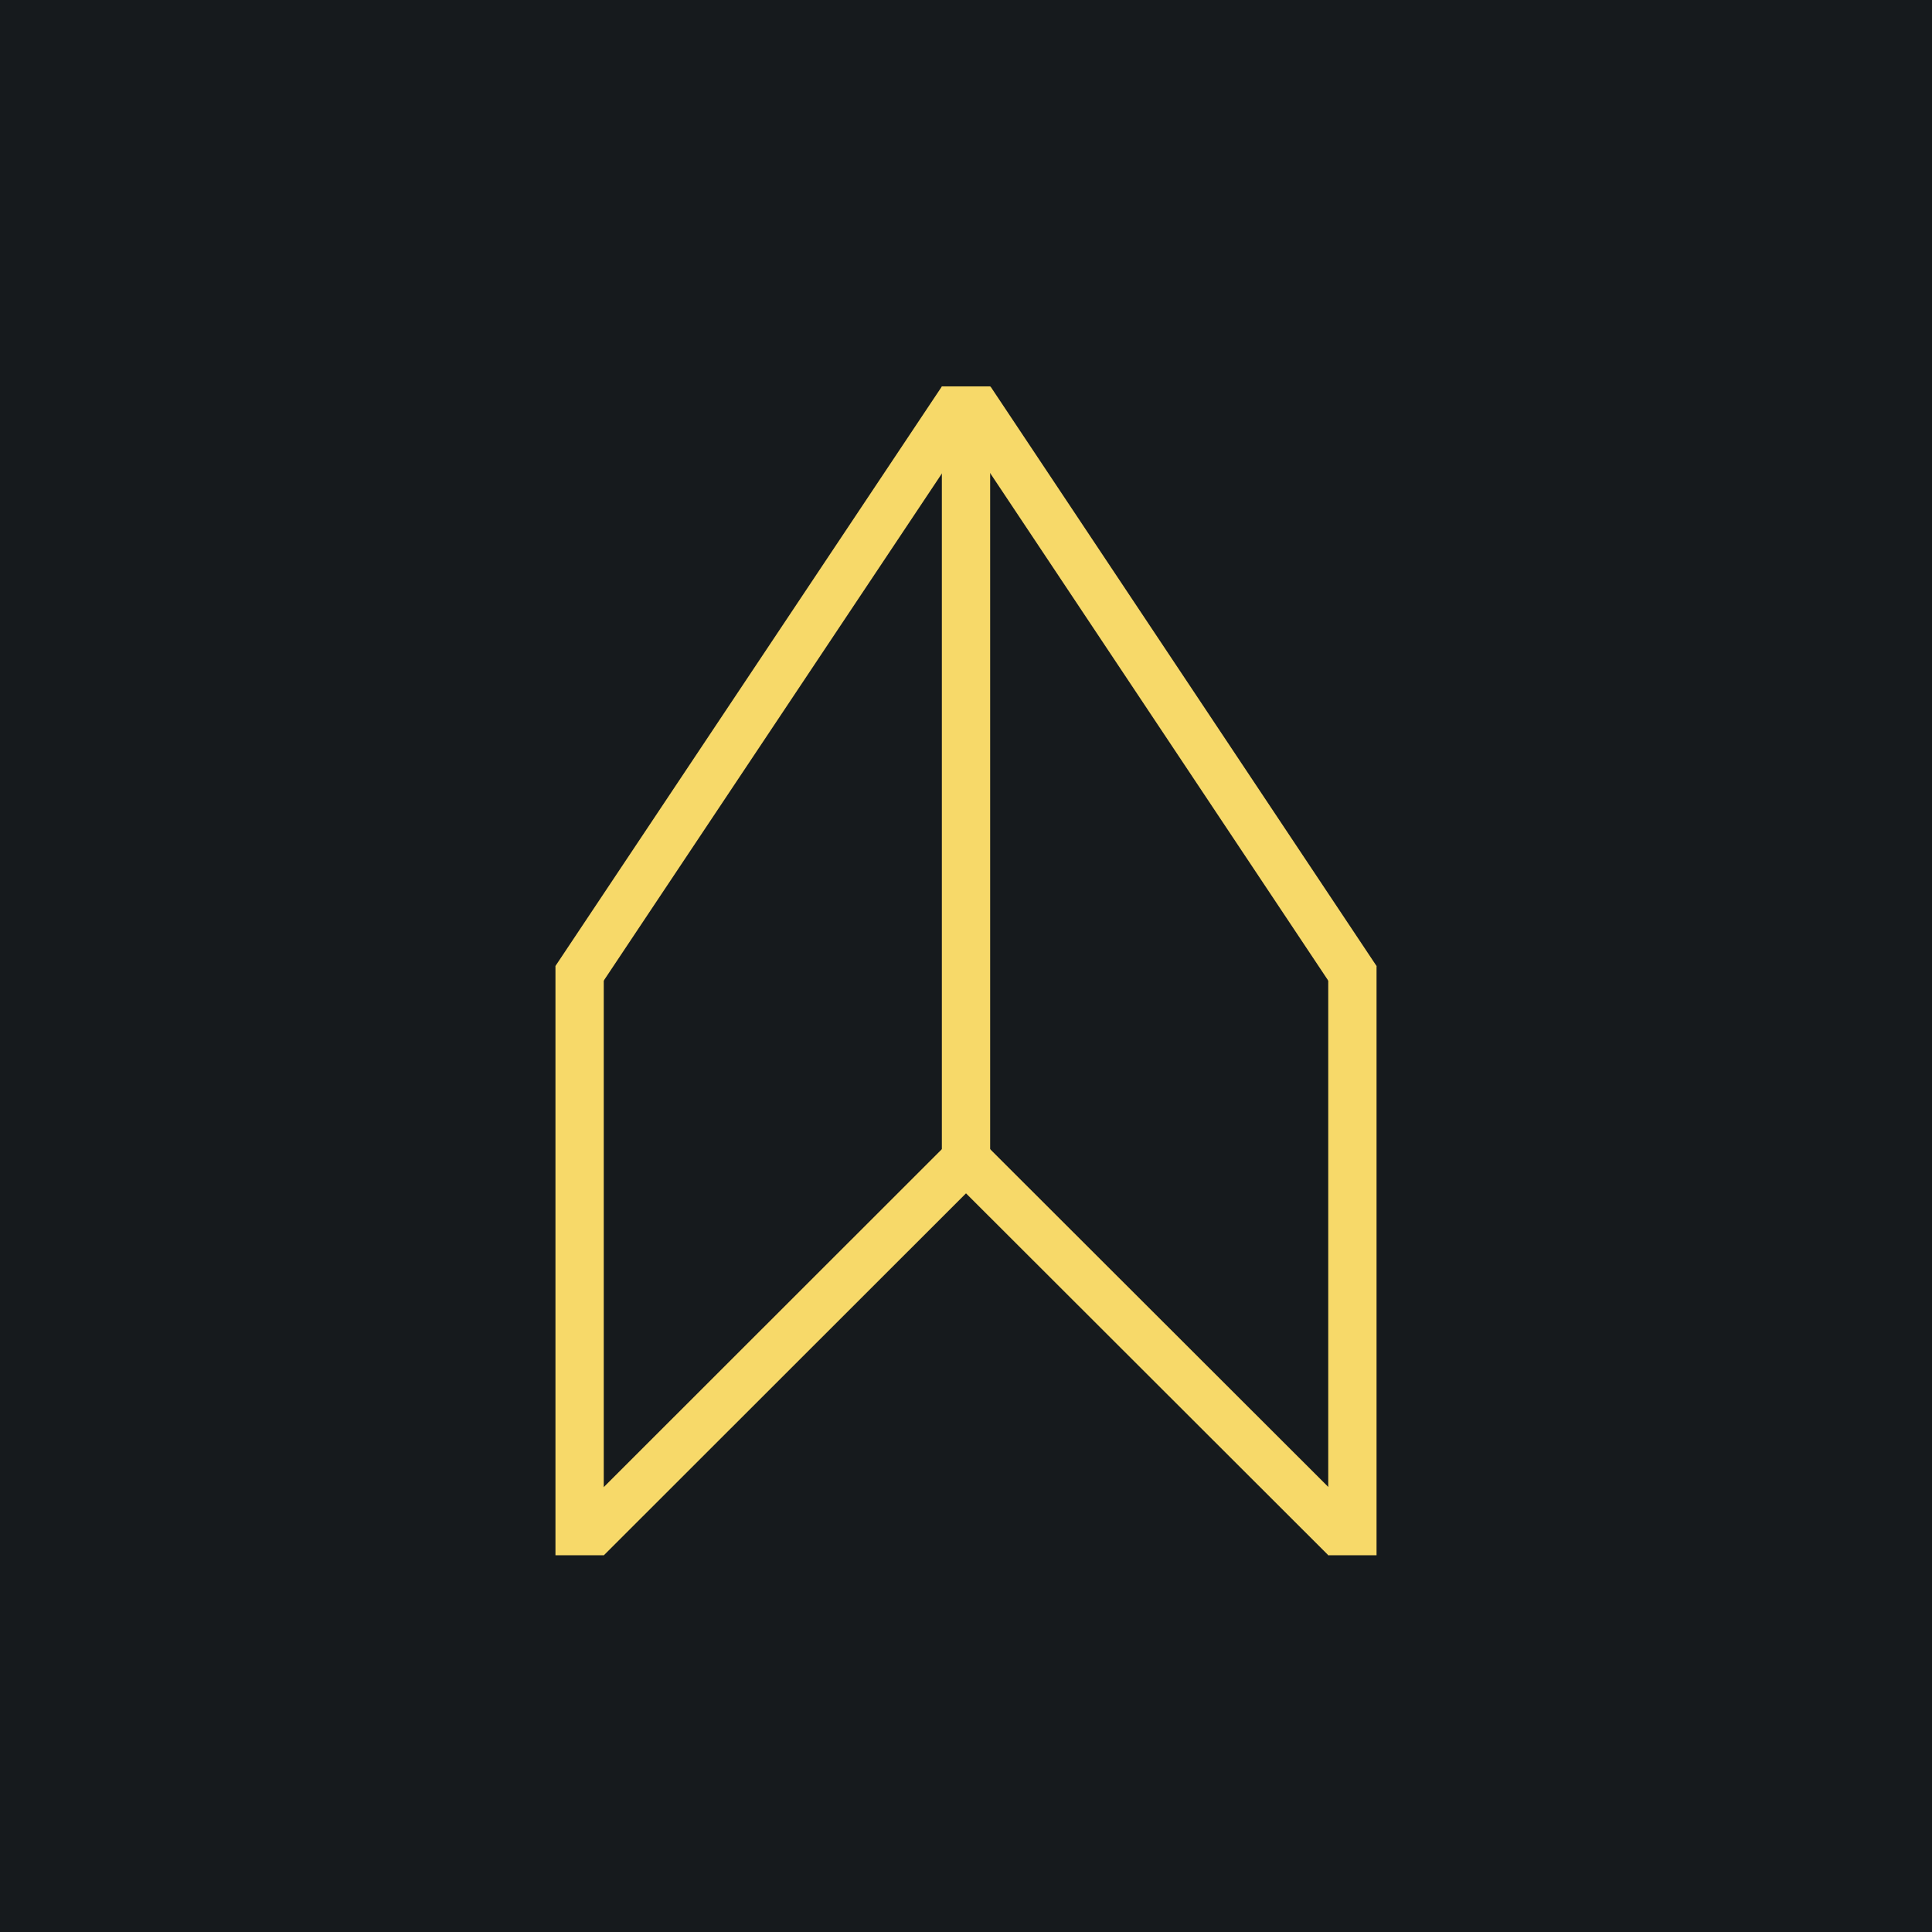 <?xml version="1.0" encoding="UTF-8"?>
<svg xmlns="http://www.w3.org/2000/svg" xmlns:xlink="http://www.w3.org/1999/xlink" width="512pt" height="512pt" viewBox="0 0 512 512" version="1.1">
<g id="surface1">
<rect x="0" y="0" width="512" height="512" style="fill:rgb(8.627%,10.196%,11.373%);fill-opacity:1;stroke:none;"/>
<path style="fill-rule:nonzero;fill:rgb(0%,0%,0%);fill-opacity:1;stroke-width:5;stroke-linecap:butt;stroke-linejoin:miter;stroke:rgb(96.863%,85.098%,41.176%);stroke-opacity:1;stroke-miterlimit:4;" d="M 99.58 41.396 L 59.579 101.387 " transform="matrix(2.56,0,0,2.56,0,0)"/>
<path style="fill:none;stroke-width:5;stroke-linecap:butt;stroke-linejoin:miter;stroke:rgb(96.863%,85.098%,41.176%);stroke-opacity:1;stroke-miterlimit:4;" d="M 100 39.999 L 100 120 " transform="matrix(2.56,0,0,2.56,0,0)"/>
<path style="fill-rule:nonzero;fill:rgb(0%,0%,0%);fill-opacity:1;stroke-width:5;stroke-linecap:butt;stroke-linejoin:miter;stroke:rgb(96.863%,85.098%,41.176%);stroke-opacity:1;stroke-miterlimit:4;" d="M 100.456 41.396 L 140.424 101.395 " transform="matrix(2.56,0,0,2.56,0,0)"/>
<path style="fill:none;stroke-width:5;stroke-linecap:butt;stroke-linejoin:miter;stroke:rgb(96.863%,85.098%,41.176%);stroke-opacity:1;stroke-miterlimit:4;" d="M 60.001 100 L 60.001 161 " transform="matrix(2.56,0,0,2.56,0,0)"/>
<path style="fill:none;stroke-width:5;stroke-linecap:butt;stroke-linejoin:miter;stroke:rgb(96.863%,85.098%,41.176%);stroke-opacity:1;stroke-miterlimit:4;" d="M 139.999 100 L 139.999 161 " transform="matrix(2.56,0,0,2.56,0,0)"/>
<path style="fill-rule:nonzero;fill:rgb(0%,0%,0%);fill-opacity:1;stroke-width:5;stroke-linecap:butt;stroke-linejoin:miter;stroke:rgb(96.863%,85.098%,41.176%);stroke-opacity:1;stroke-miterlimit:4;" d="M 60.744 159.233 L 100 120 " transform="matrix(2.56,0,0,2.56,0,0)"/>
<path style="fill-rule:nonzero;fill:rgb(0%,0%,0%);fill-opacity:1;stroke-width:5;stroke-linecap:butt;stroke-linejoin:miter;stroke:rgb(96.863%,85.098%,41.176%);stroke-opacity:1;stroke-miterlimit:4;" d="M 100 120 L 139.278 159.233 " transform="matrix(2.56,0,0,2.56,0,0)"/>
</g>
</svg>
